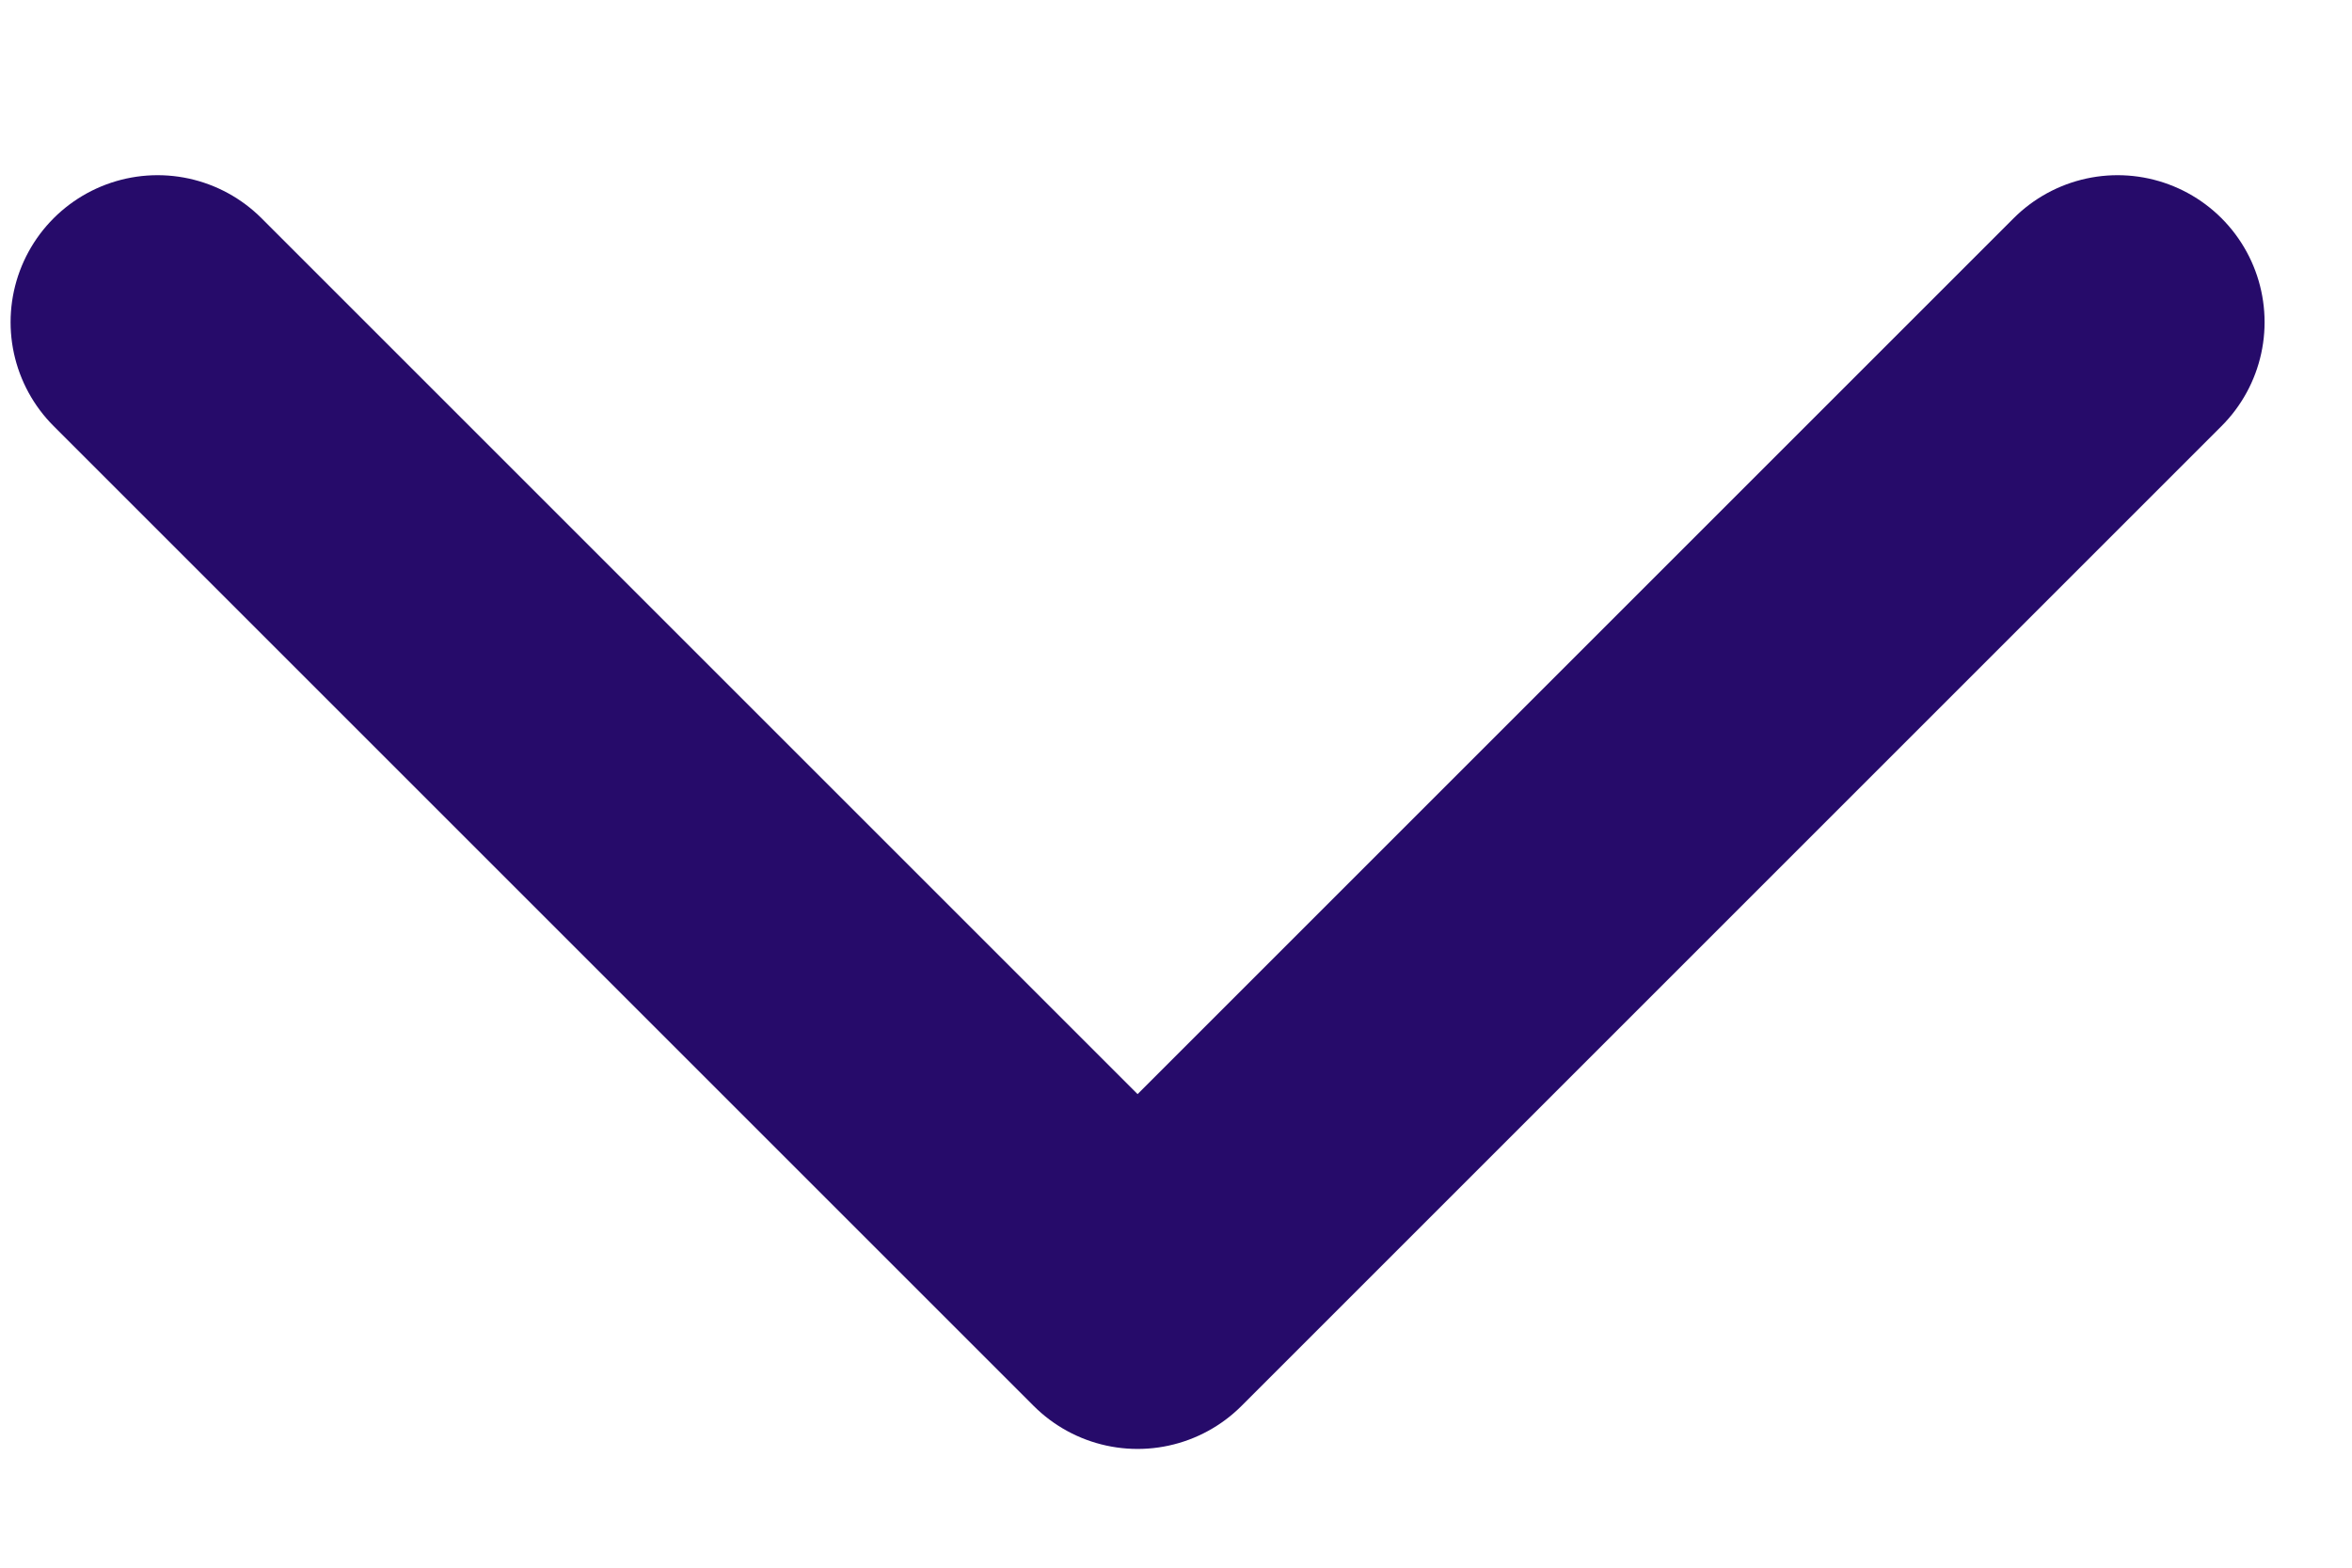 <svg width="12" height="8" viewBox="0 0 12 8" fill="none" xmlns="http://www.w3.org/2000/svg">
<path d="M10.804 1.644L5.804 6.644L0.804 1.644" stroke="#260B6A" stroke-width="1.5" stroke-linecap="round" stroke-linejoin="round"/>
</svg>
